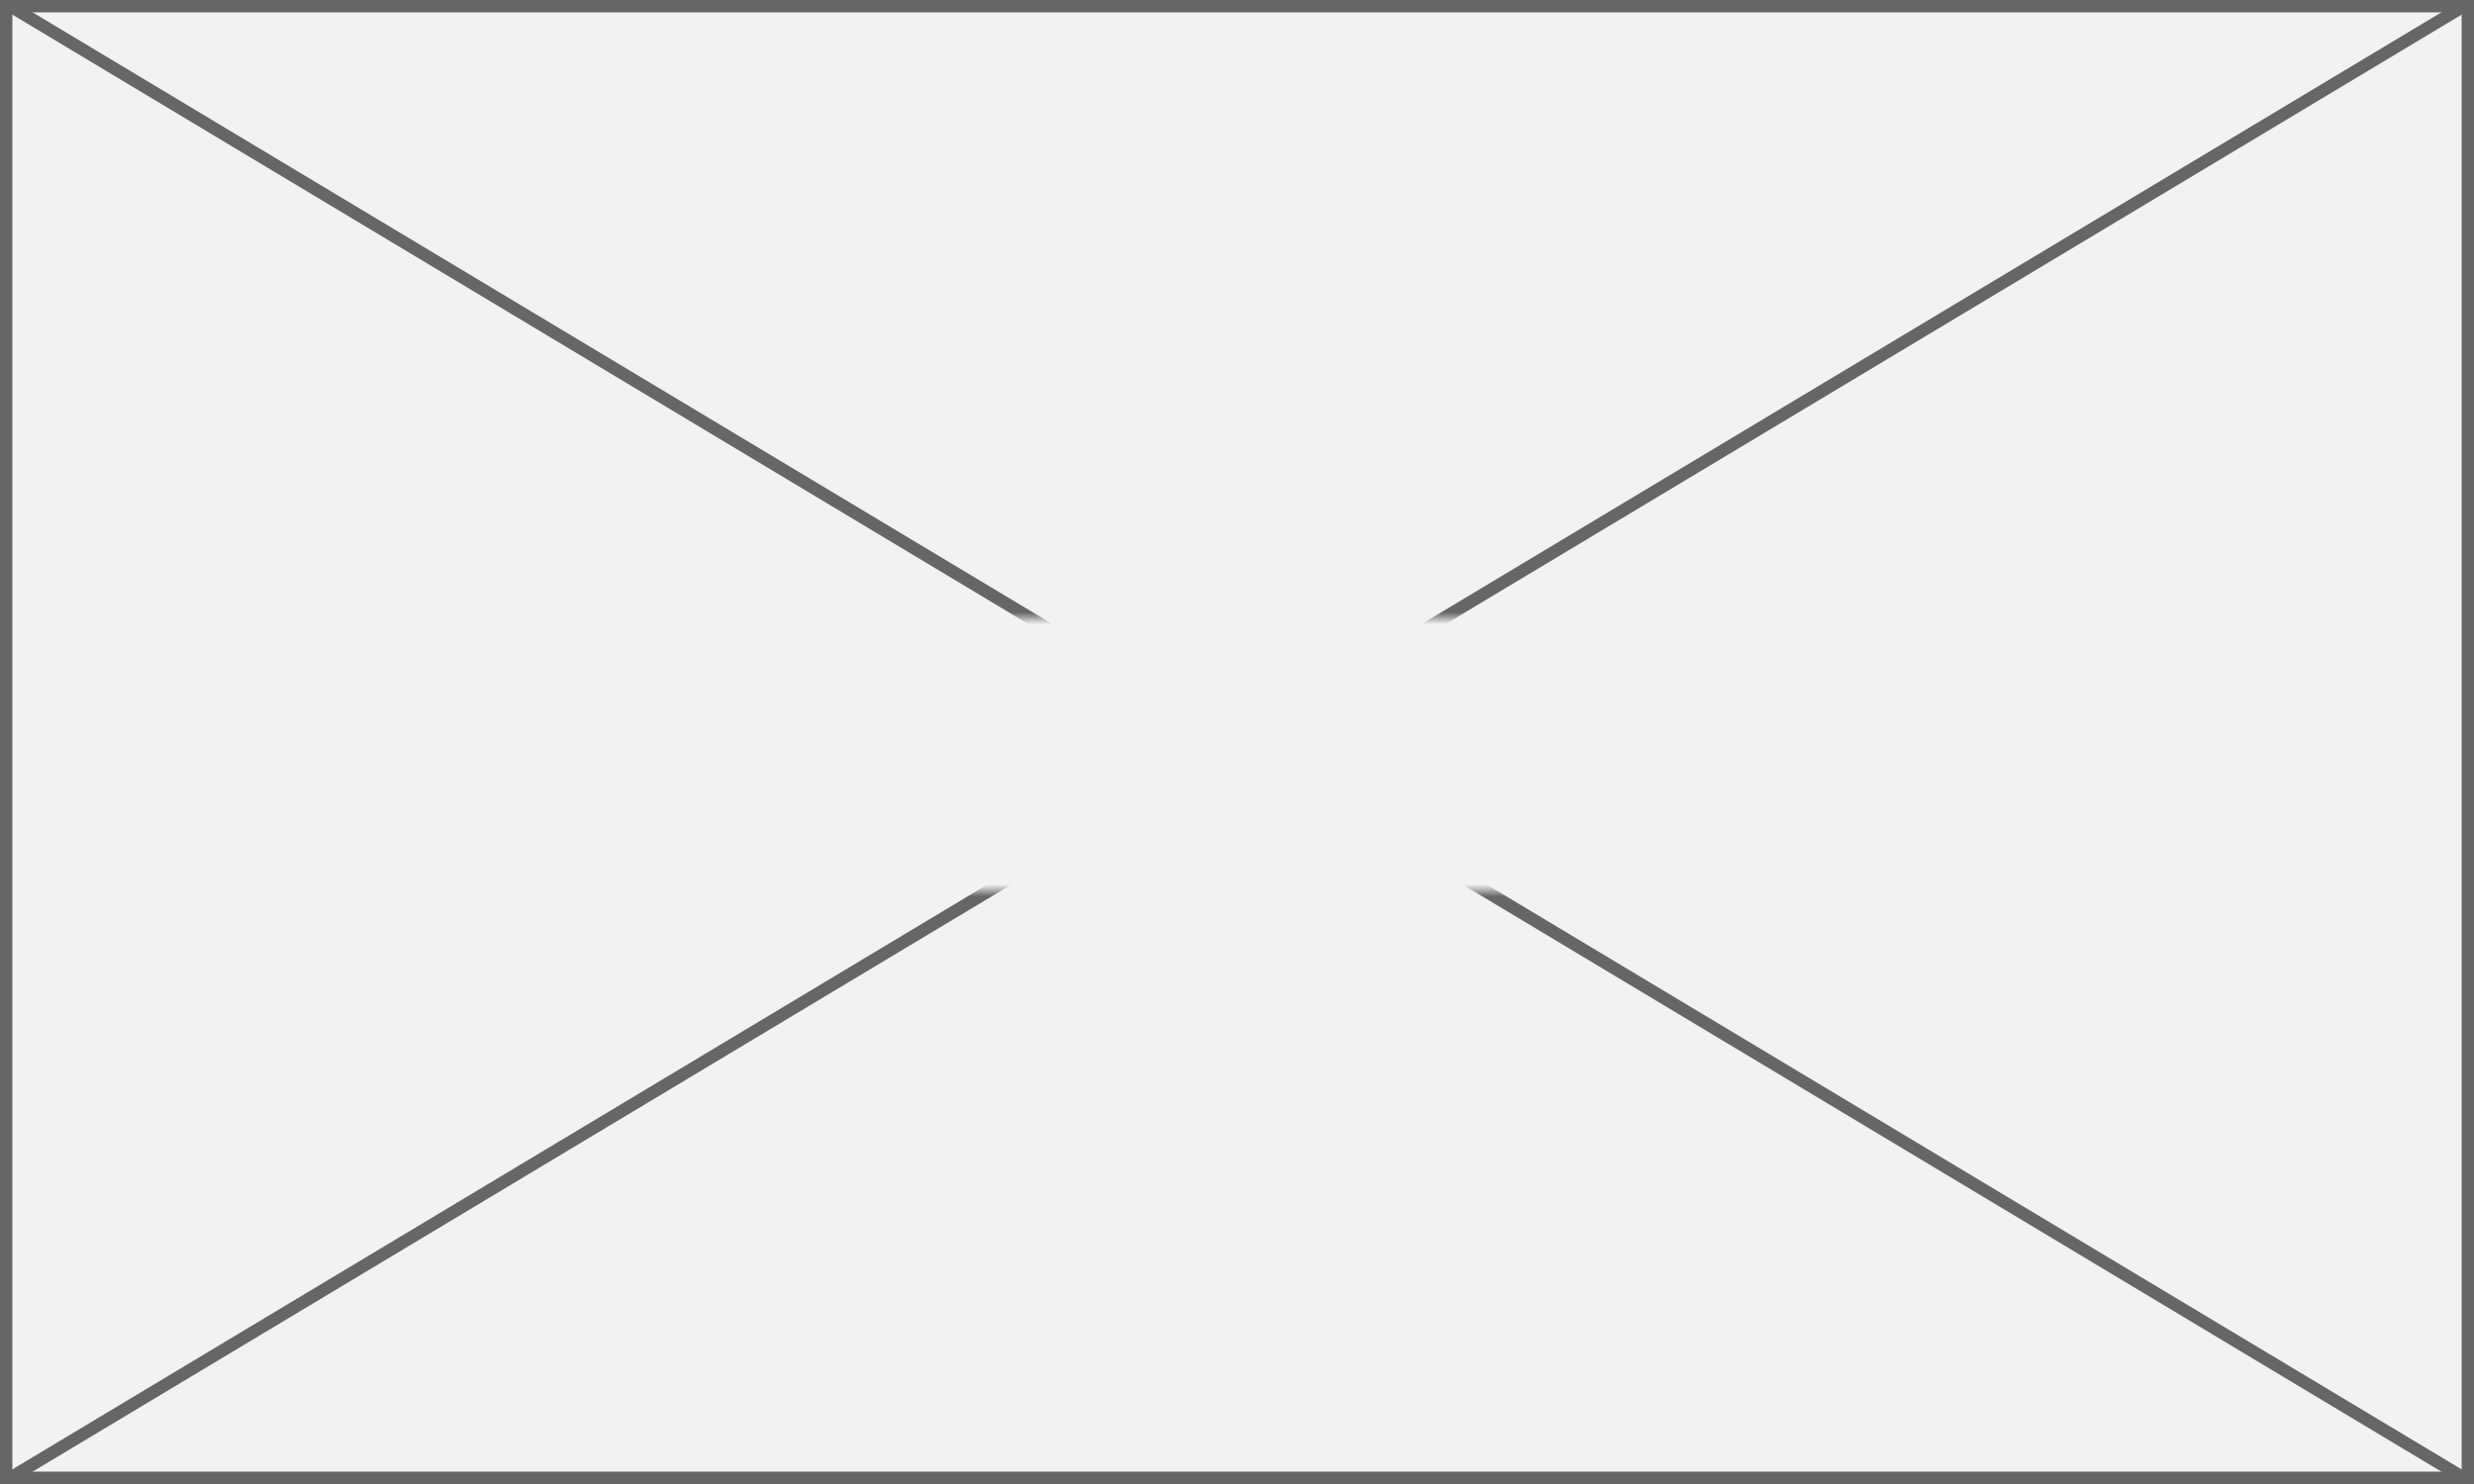 ﻿<?xml version="1.0" encoding="utf-8"?>
<svg version="1.1" xmlns:xlink="http://www.w3.org/1999/xlink" width="200px" height="120px" xmlns="http://www.w3.org/2000/svg">
  <rect width="100%" height="100%" fill="#333333" stroke="none"/>
  <defs>
    <mask fill="white" id="clip88">
      <path d="M 176.5 120  L 225.5 120  L 225.5 142  L 176.5 142  Z M 100 70  L 300 70  L 300 190  L 100 190  Z " fill-rule="evenodd" />
    </mask>
  </defs>
  <g transform="matrix(1 0 0 1 -100 -70 )">
    <path d="M 100.5 70.5  L 299.5 70.5  L 299.5 189.5  L 100.5 189.5  L 100.5 70.5  Z " fill-rule="nonzero" fill="#f2f2f2" stroke="none" />
    <path d="M 100.5 70.5  L 299.5 70.5  L 299.5 189.5  L 100.5 189.5  L 100.5 70.5  Z " stroke-width="1" stroke="#666666" fill="none" />
    <path d="M 100.715 70.429  L 299.285 189.571  M 299.285 70.429  L 100.715 189.571  " stroke-width="1" stroke="#666666" fill="none" mask="url(#clip88)" />
  </g>
</svg>